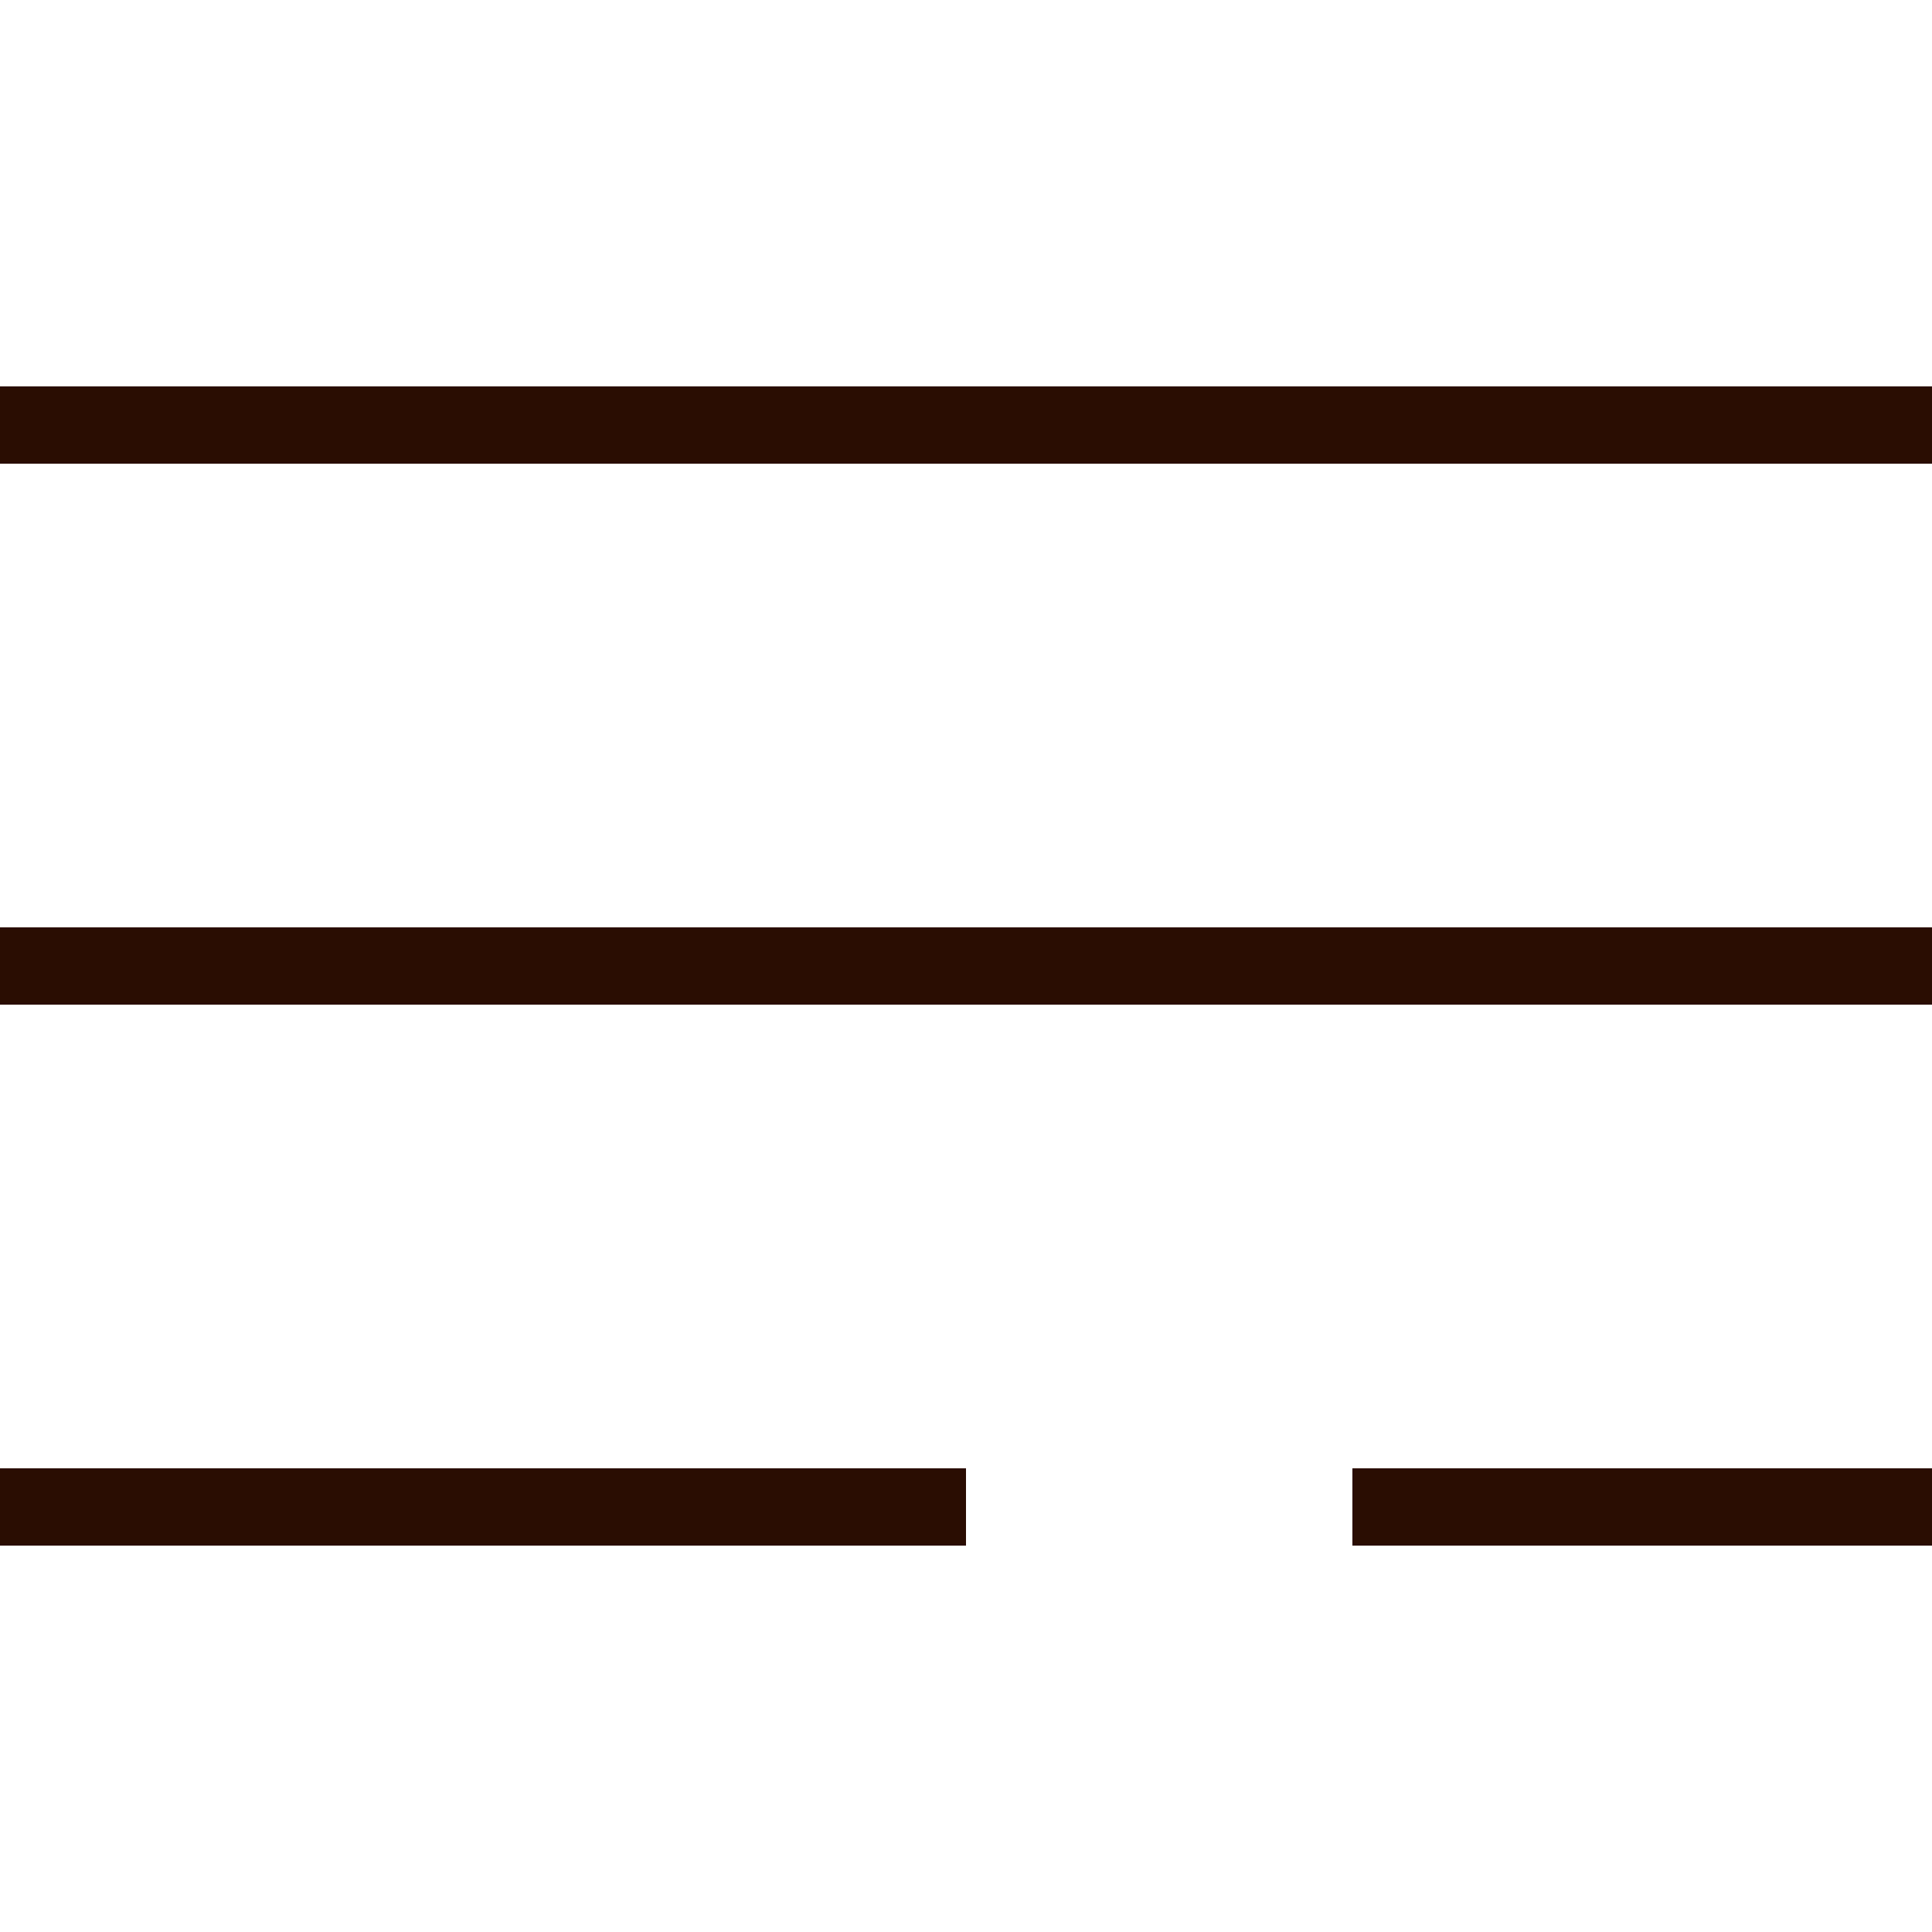 <svg xmlns="http://www.w3.org/2000/svg" width="50" height="50" viewBox="0 0 50 50">
  <defs>
    <style>
      .a {
        fill: #fff;
      }

      .a, .b {
        stroke: #2a0d02;
        stroke-miterlimit: 10;
        stroke-width: 2px;
      }

      .b {
        fill: none;
      }
    </style>
  </defs>
  <title>Menu</title>
  <g>
    <line class="a" y1="11" x2="50" y2="11"/>
    <line class="b" y1="25" x2="50" y2="25"/>
    <line class="b" y1="39" x2="25" y2="39"/>
    <line class="b" x1="35" y1="39" x2="50" y2="39"/>
  </g>
</svg>
